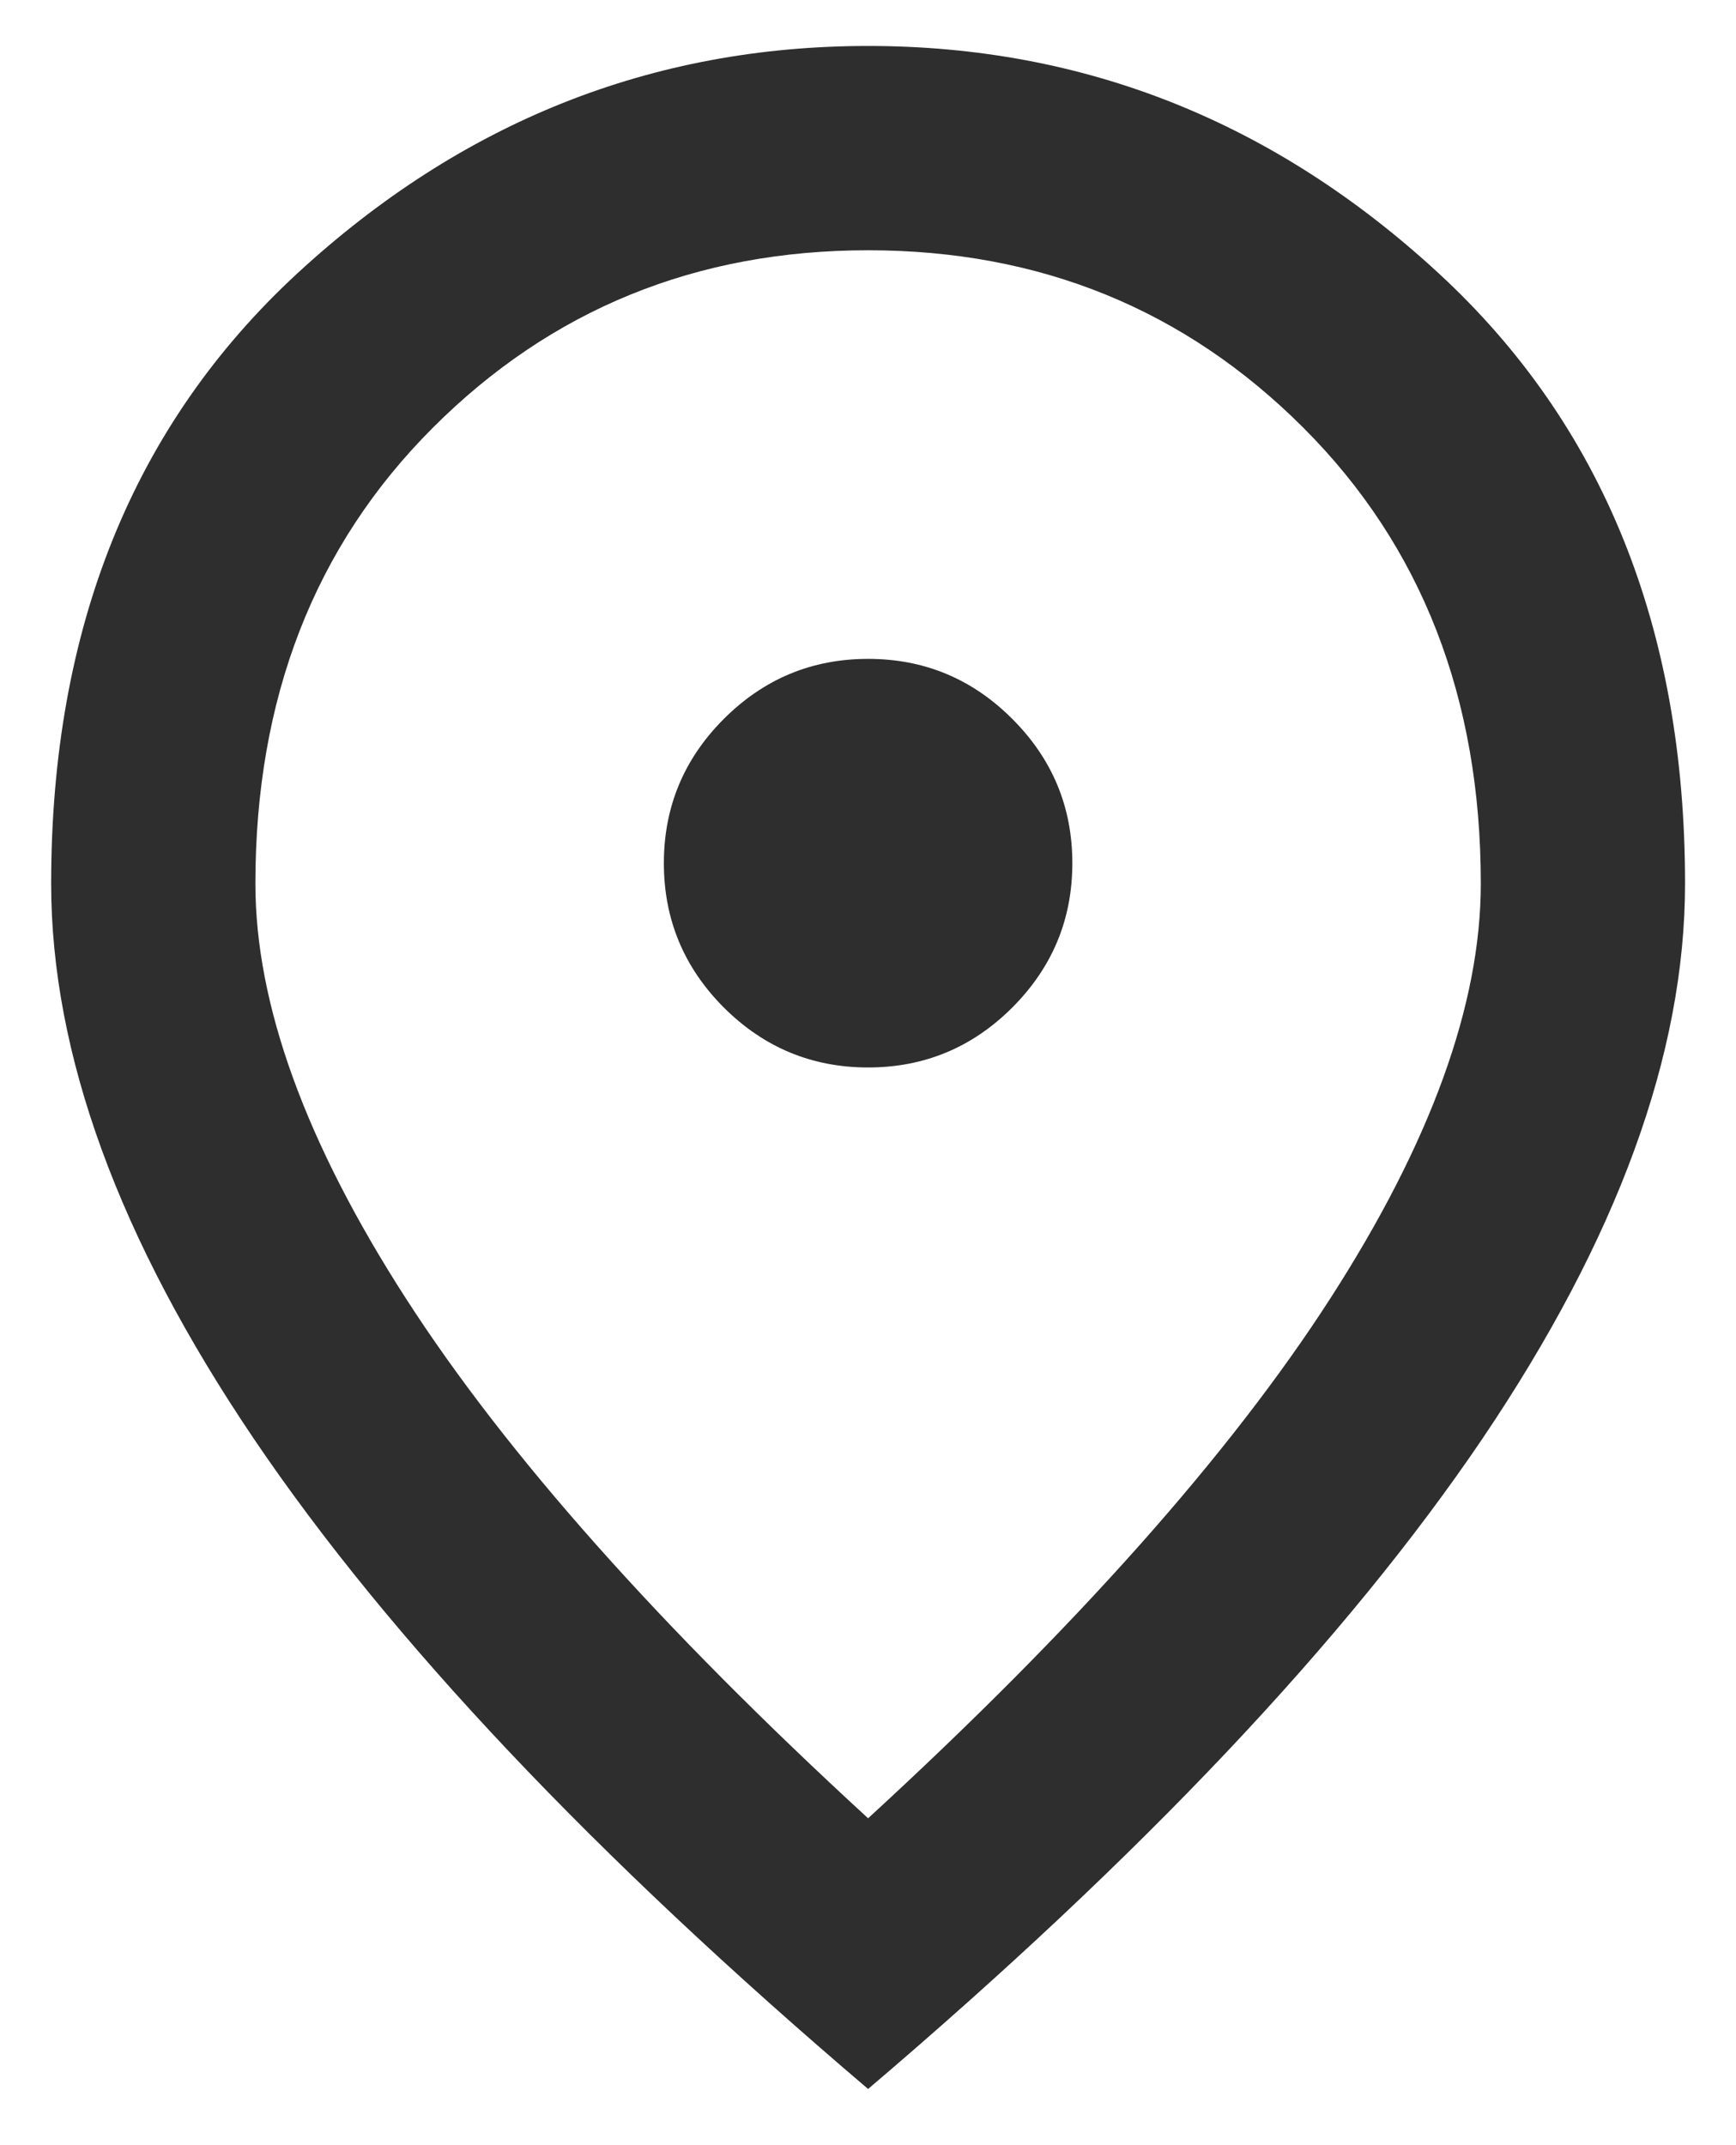<svg width="17" height="21" viewBox="0 0 17 21" fill="none" xmlns="http://www.w3.org/2000/svg">
<path d="M8.501 10.45C9.051 10.45 9.522 10.254 9.913 9.863C10.305 9.471 10.501 9 10.501 8.45C10.501 7.9 10.305 7.429 9.913 7.038C9.522 6.646 9.051 6.45 8.501 6.45C7.951 6.45 7.48 6.646 7.088 7.038C6.697 7.429 6.501 7.9 6.501 8.45C6.501 9 6.697 9.471 7.088 9.863C7.48 10.254 7.951 10.45 8.501 10.45ZM8.501 17.8C10.534 15.934 12.043 14.238 13.026 12.713C14.009 11.188 14.501 9.834 14.501 8.65C14.501 6.834 13.922 5.346 12.764 4.188C11.605 3.029 10.184 2.45 8.501 2.45C6.818 2.45 5.397 3.029 4.238 4.188C3.08 5.346 2.501 6.834 2.501 8.65C2.501 9.834 2.993 11.188 3.976 12.713C4.959 14.238 6.468 15.934 8.501 17.8ZM8.501 20.45C5.818 18.167 3.813 16.046 2.488 14.088C1.163 12.129 0.501 10.317 0.501 8.65C0.501 6.15 1.305 4.159 2.913 2.675C4.522 1.192 6.384 0.45 8.501 0.45C10.618 0.45 12.48 1.192 14.088 2.675C15.697 4.159 16.501 6.15 16.501 8.65C16.501 10.317 15.838 12.129 14.514 14.088C13.188 16.046 11.184 18.167 8.501 20.45Z" fill="#2E2E2E"/>
</svg>

